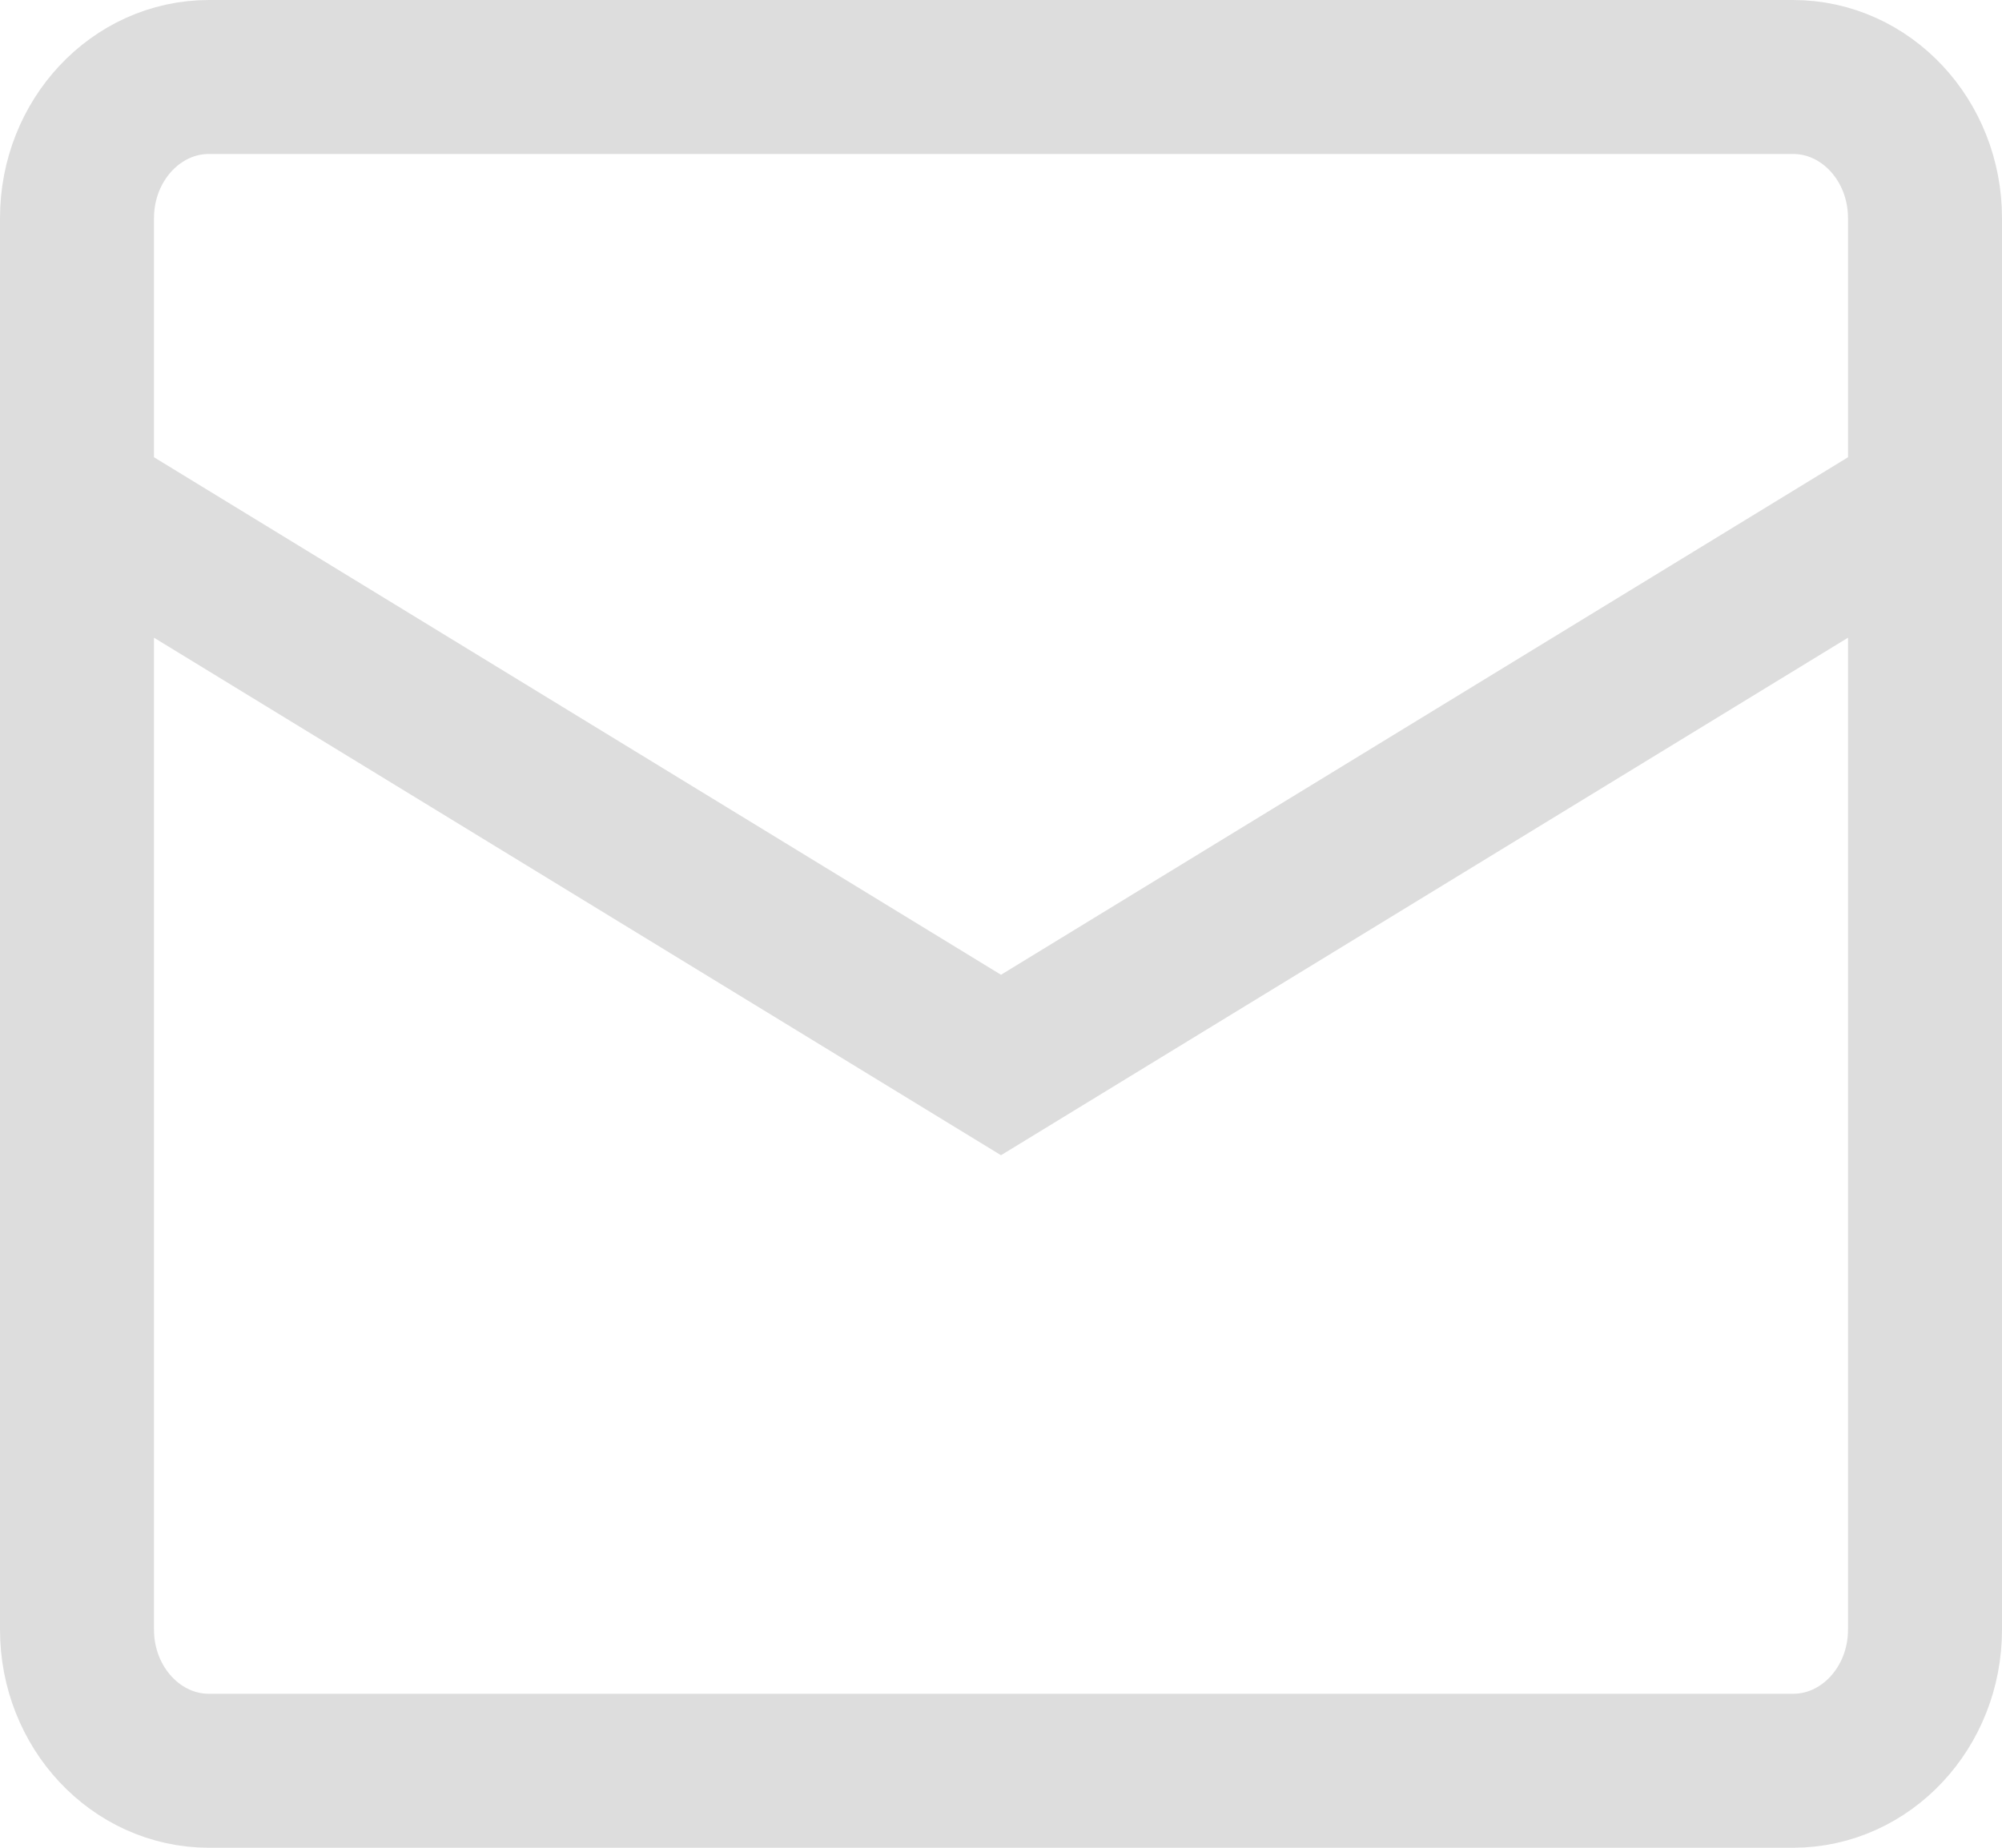 <svg width="26" height="24" viewBox="0 0 26 24" fill="none" xmlns="http://www.w3.org/2000/svg">
<path d="M1 6.5L13 13.833L25 6.5M2.714 1H23.286C24.233 1 25 1.821 25 2.833V21.167C25 22.179 24.233 23 23.286 23H2.714C1.768 23 1 22.179 1 21.167V2.833C1 1.821 1.768 1 2.714 1Z" stroke="#DDDDDD" stroke-width="2"/>
</svg>
